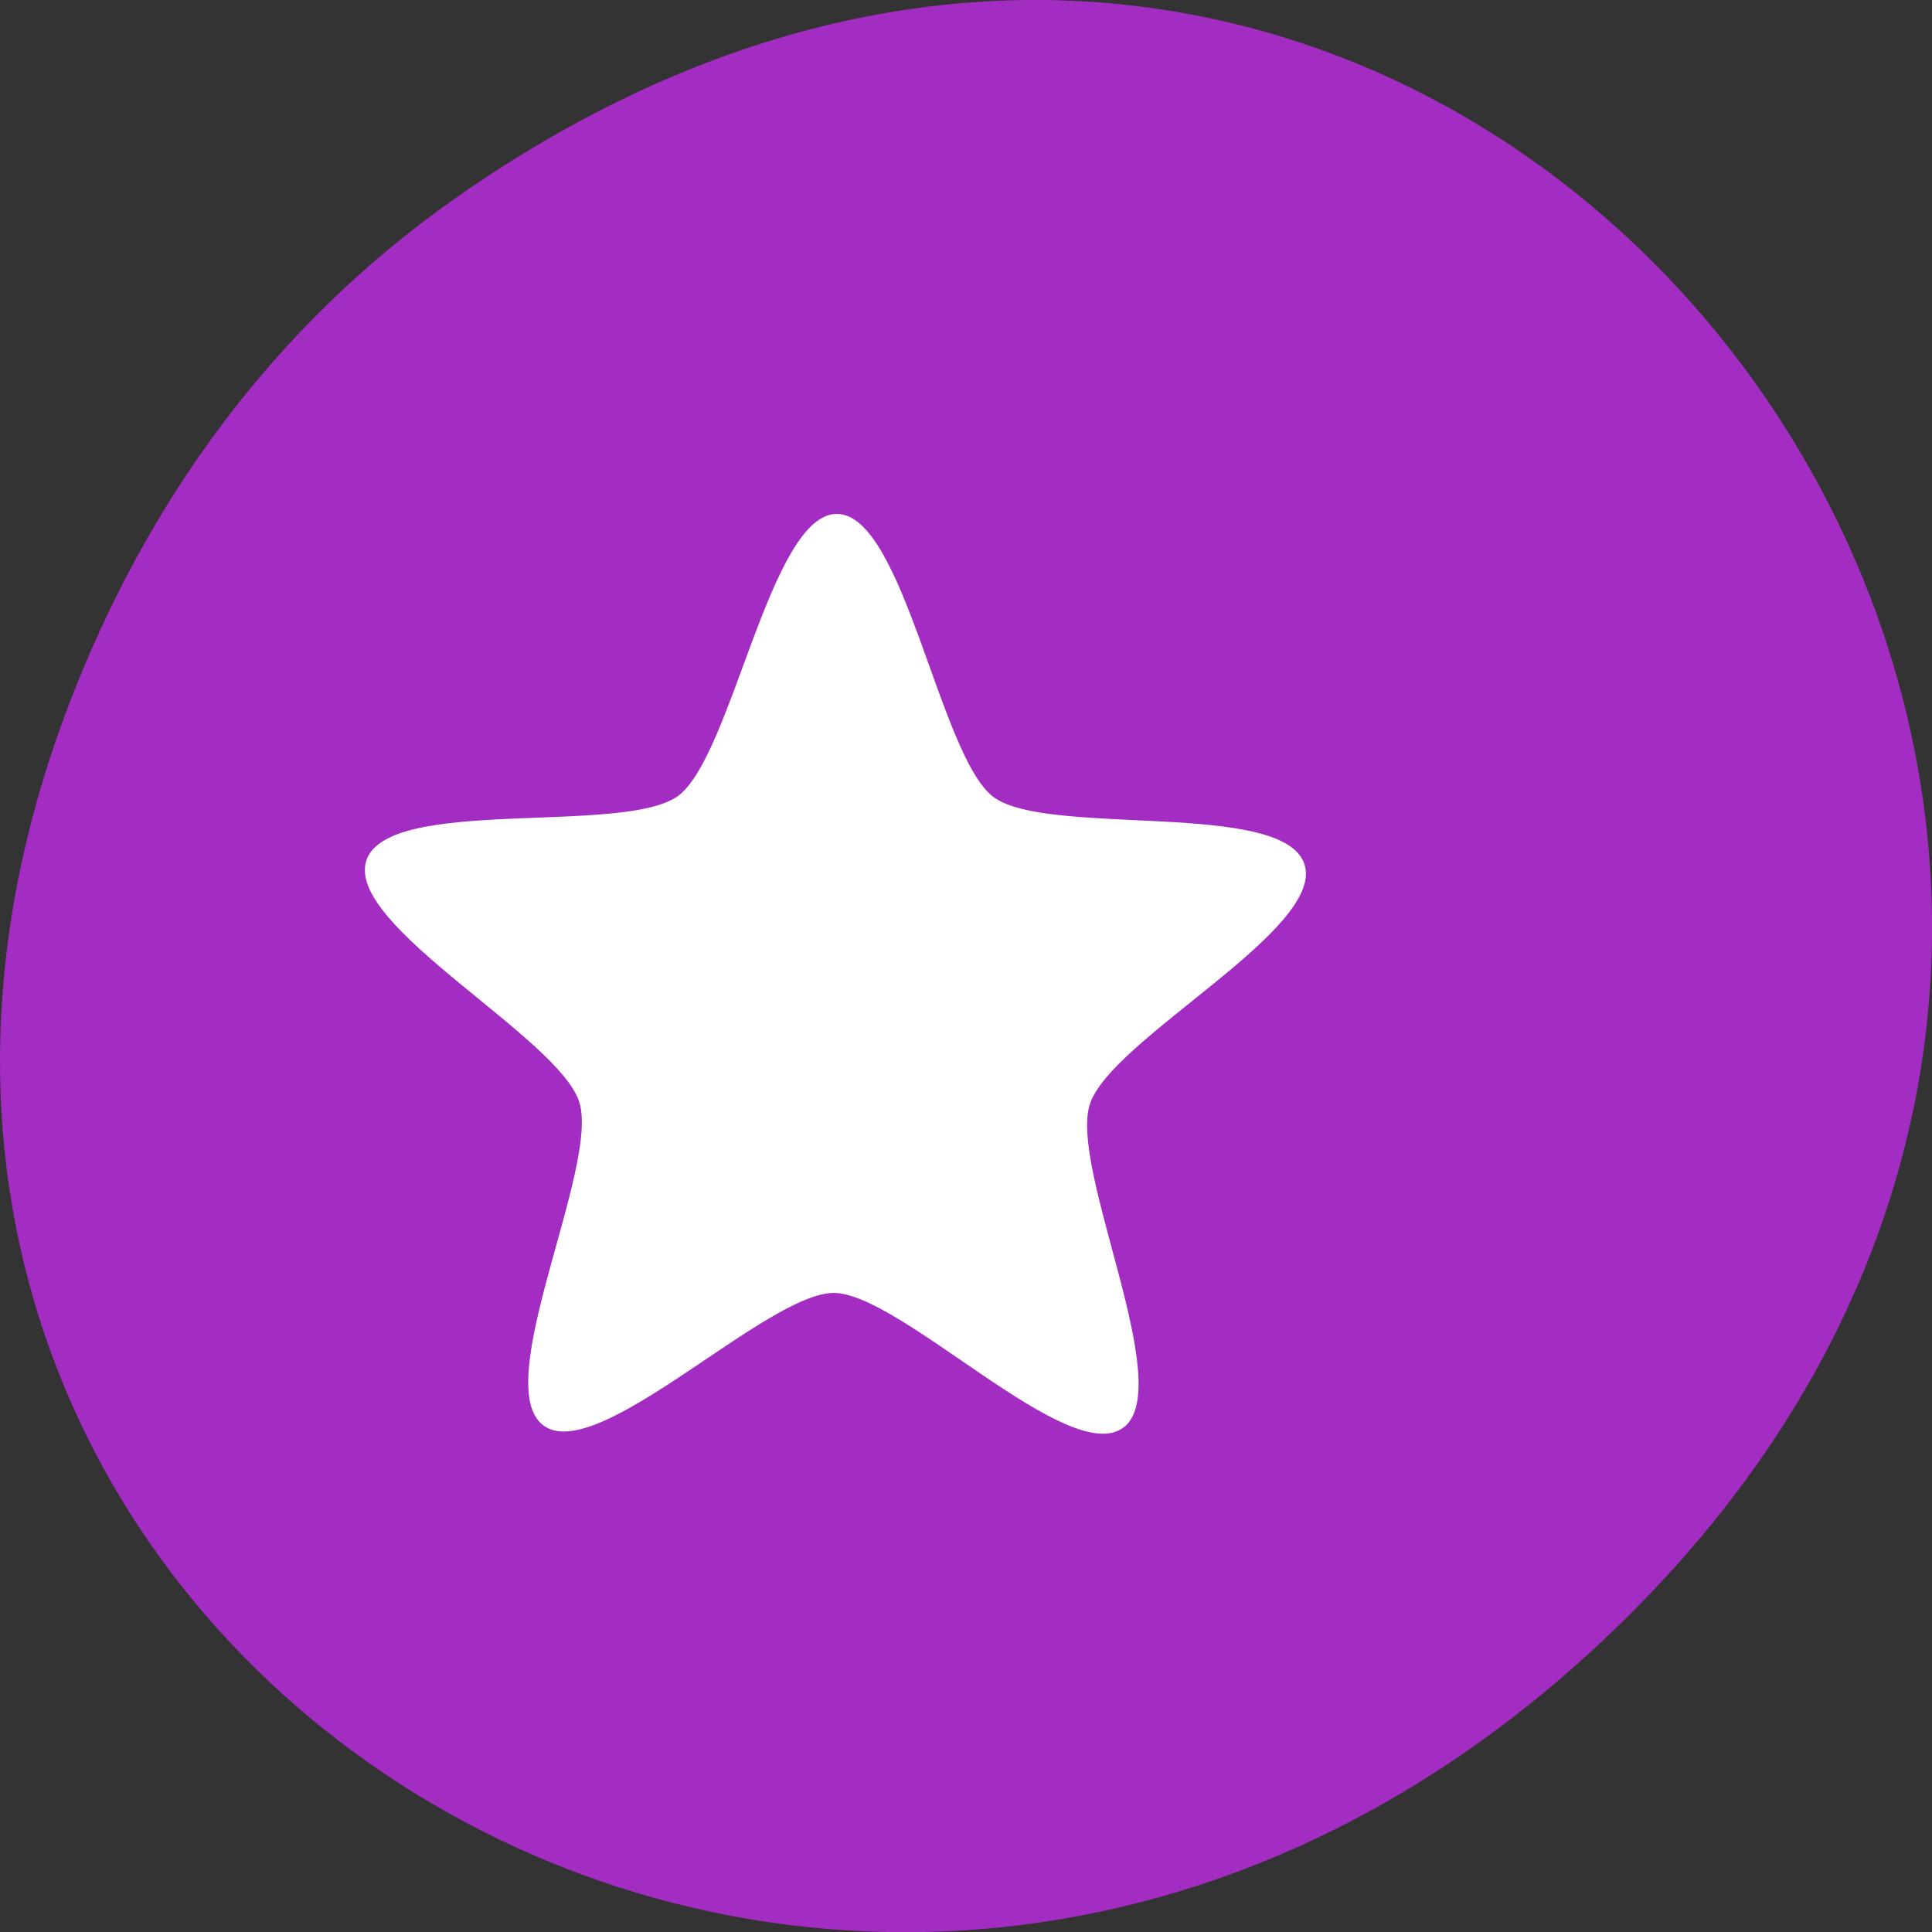 <svg xmlns="http://www.w3.org/2000/svg" viewBox="0 0 22 22"><rect x="0" y="0" width="22" height="22" fill="#333333" stroke="none"/><path d="m 5.172 2.266 c 11.25 -7.91 22.652 6.699 13.484 16.02 c -8.637 8.781 -22.06 0.641 -17.863 -10.285 c 0.875 -2.281 2.313 -4.281 4.379 -5.734" fill="#a32cc3"/><path d="m 12.789 16.258 c -0.617 0.457 -2.531 -1.531 -3.293 -1.535 c -0.766 -0.004 -2.695 1.969 -3.309 1.508 c -0.617 -0.461 0.641 -2.938 0.41 -3.68 c -0.234 -0.742 -2.664 -2.01 -2.426 -2.75 c 0.238 -0.742 2.93 -0.285 3.551 -0.738 c 0.617 -0.457 1.047 -3.215 1.809 -3.211 c 0.762 0.004 1.168 2.762 1.781 3.223 c 0.617 0.461 3.313 0.027 3.543 0.77 c 0.234 0.742 -2.207 1.988 -2.445 2.73 c -0.238 0.742 1 3.23 0.379 3.684" fill="#fff"/></svg>